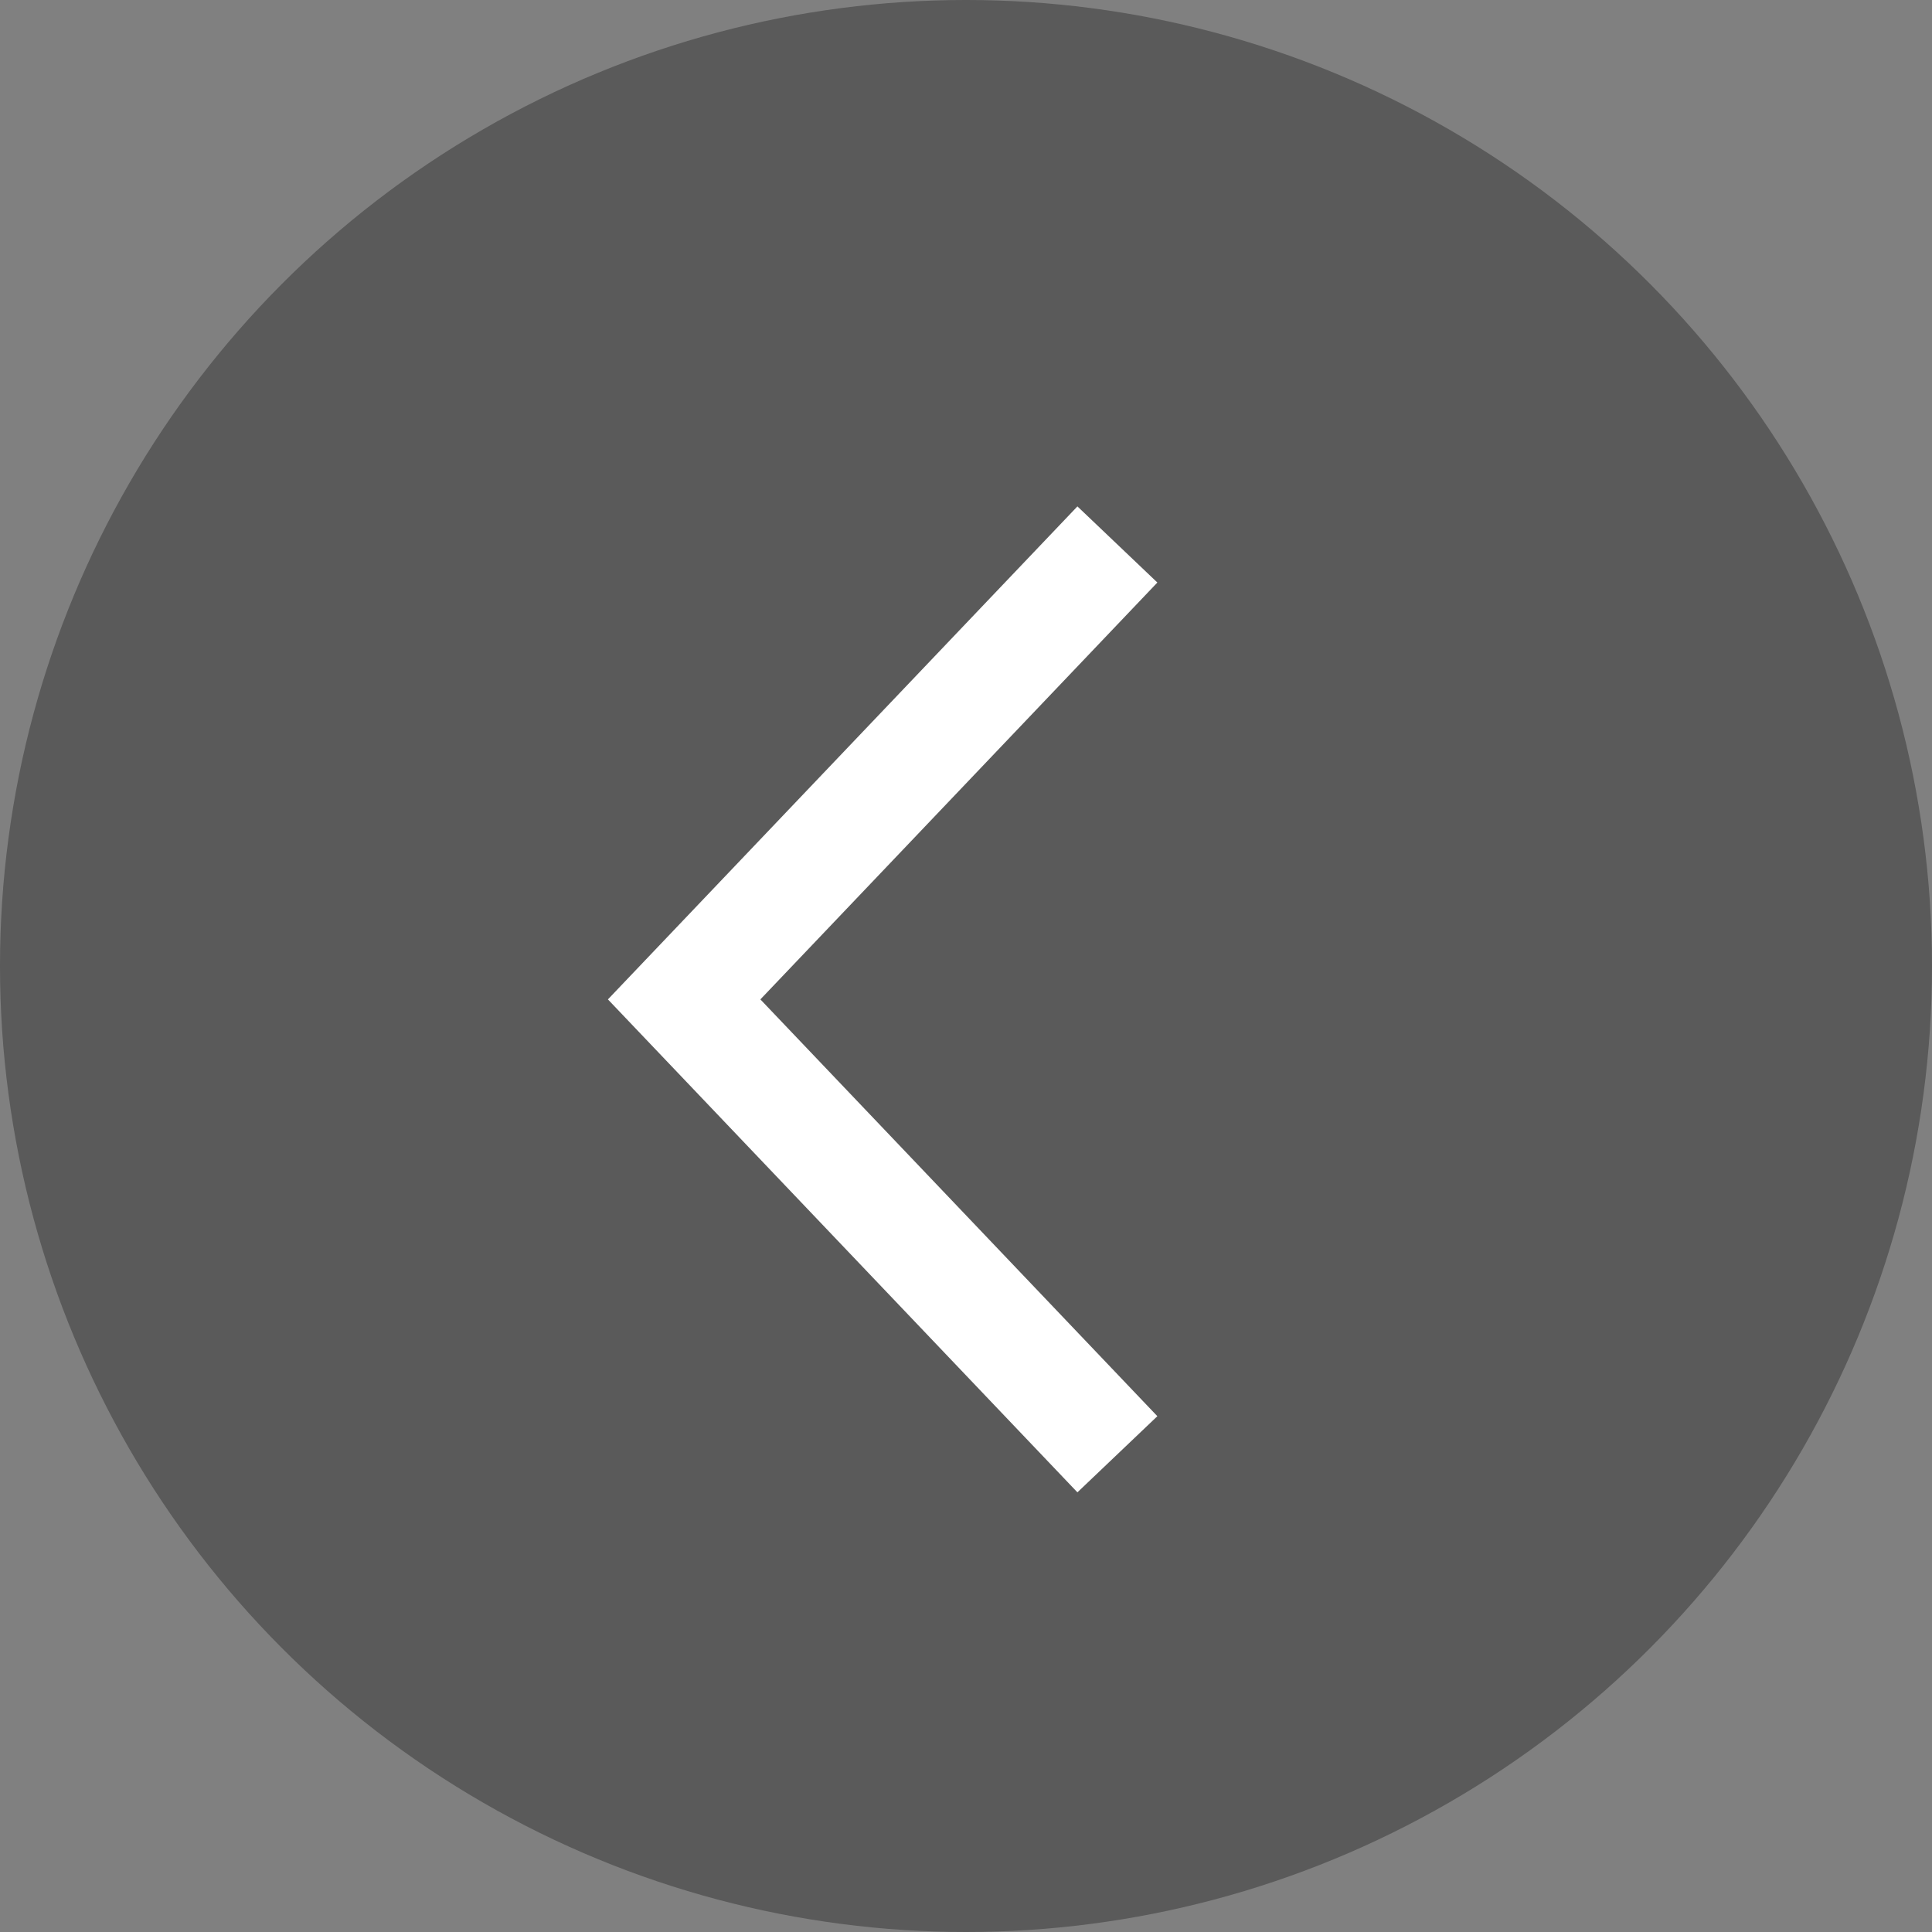<svg xmlns="http://www.w3.org/2000/svg" width="70" height="70" viewBox="0 0 70 70">
    <rect x="0" y="0" width="70" height="70" fill="#808080" stroke="none"/>
    <g fill="none" fill-rule="evenodd" transform="matrix(-1 0 0 1 70 0)">
        <circle cx="35" cy="35" r="35" fill="#000" opacity=".3"/>
        <path stroke="#FFF" stroke-width="4" d="M29.515 19.727L45.212 36.21 29.515 52.691"/>
    </g>
</svg>
